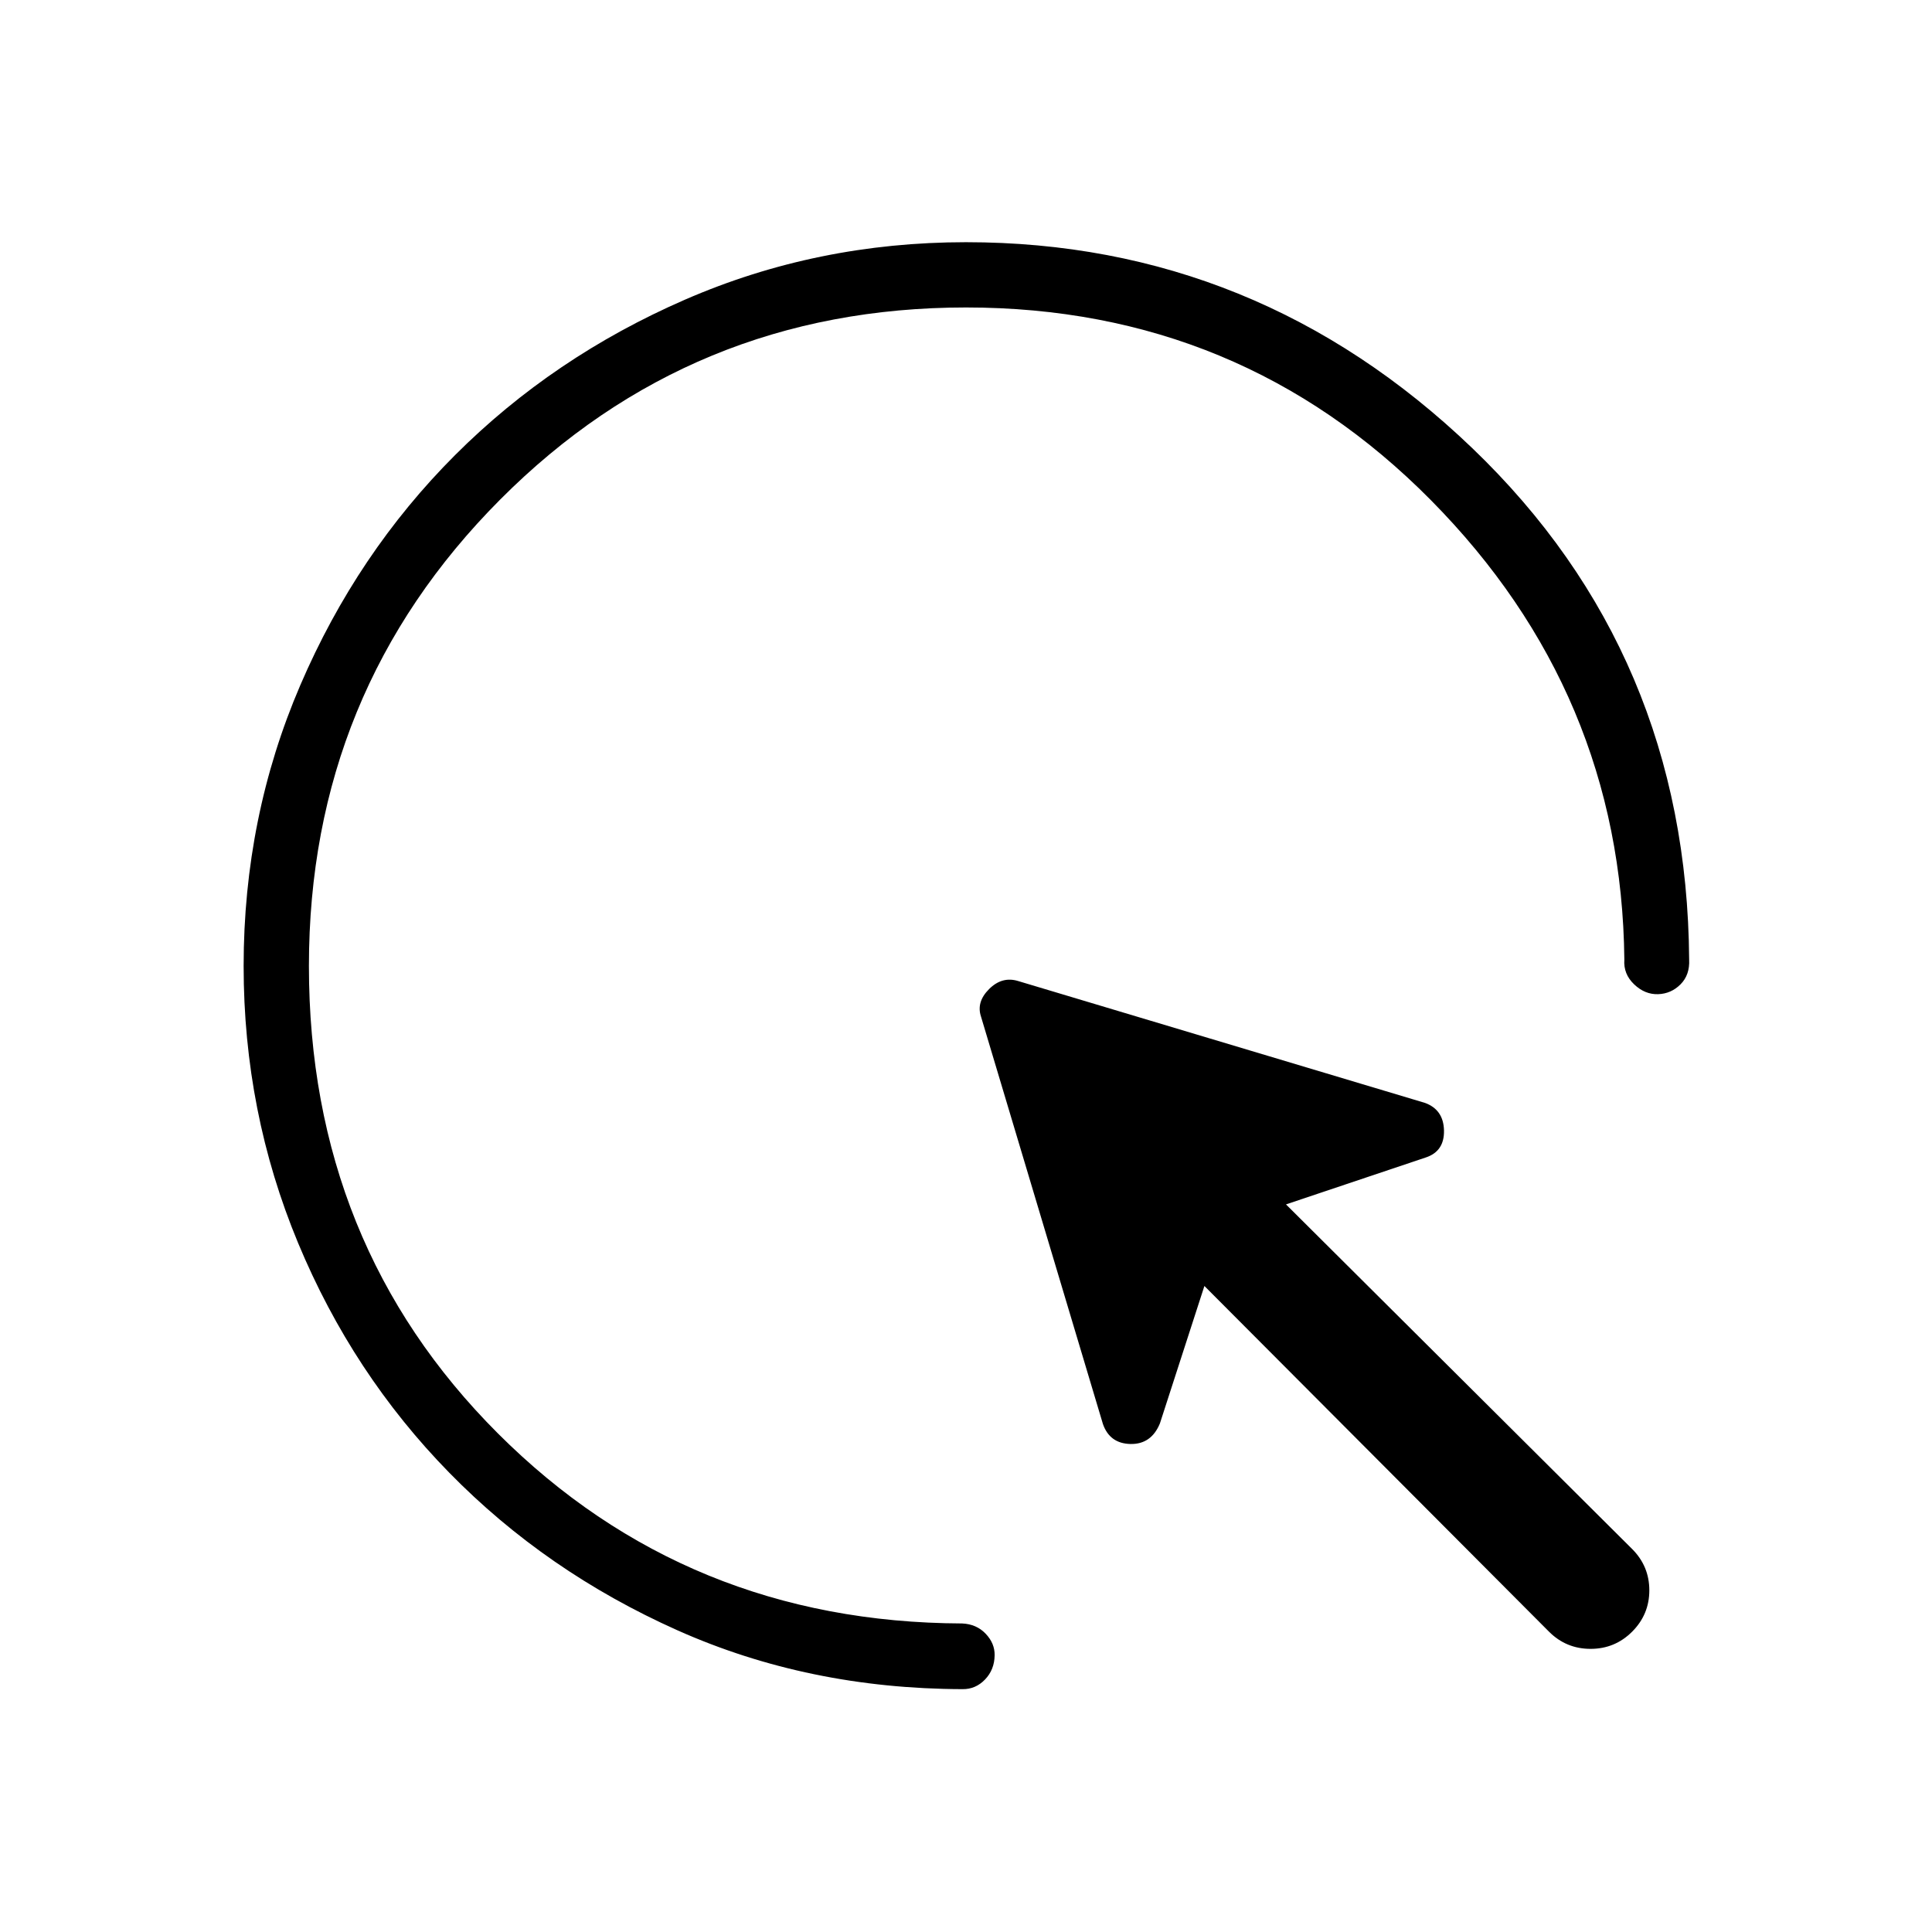 <svg xmlns="http://www.w3.org/2000/svg" height="40" viewBox="0 -960 960 960" width="40"><path d="M769.69-149.23 598.46-321l-22.11 68.3q-4.3 10.43-14.63 10.21-10.32-.23-13.69-9.95l-60.59-202.47q-2.38-7.22 4.03-13.62 6.4-6.41 14.34-4.03l202.27 60.59q9.2 3.37 9.43 13.69.22 10.33-8.98 13.4L639-361.54l172 171.23q8.54 8.54 8.54 20.54T811-149.23q-8.54 8.54-20.65 8.54-12.12 0-20.66-8.54ZM480-807.22q-136.37 0-231.44 95.42Q153.5-616.37 153.5-480q0 138.4 93.94 232.29 93.94 93.89 230.64 94.4 7.13.31 11.68 5.09 4.55 4.77 4.47 10.67-.08 7.19-4.77 12.08-4.69 4.88-11.17 4.8-76.61-.18-141.76-29.28-65.16-29.11-113.25-78.23-48.1-49.11-75.16-114.19-27.06-65.08-27.06-137.63 0-74.04 28.18-139.59 28.17-65.55 76.89-114.28 48.73-48.72 114.28-77.25 65.55-28.53 139.59-28.53 144.83 0 251.55 102.32Q838.26-635 839.33-483.19q.38 7.61-4.27 12.29-4.65 4.67-11.12 4.9-6.62.23-11.98-4.92-5.37-5.14-4.83-12.27-1.4-132.49-96.1-228.26-94.7-95.77-231.03-95.77Z"/></svg>